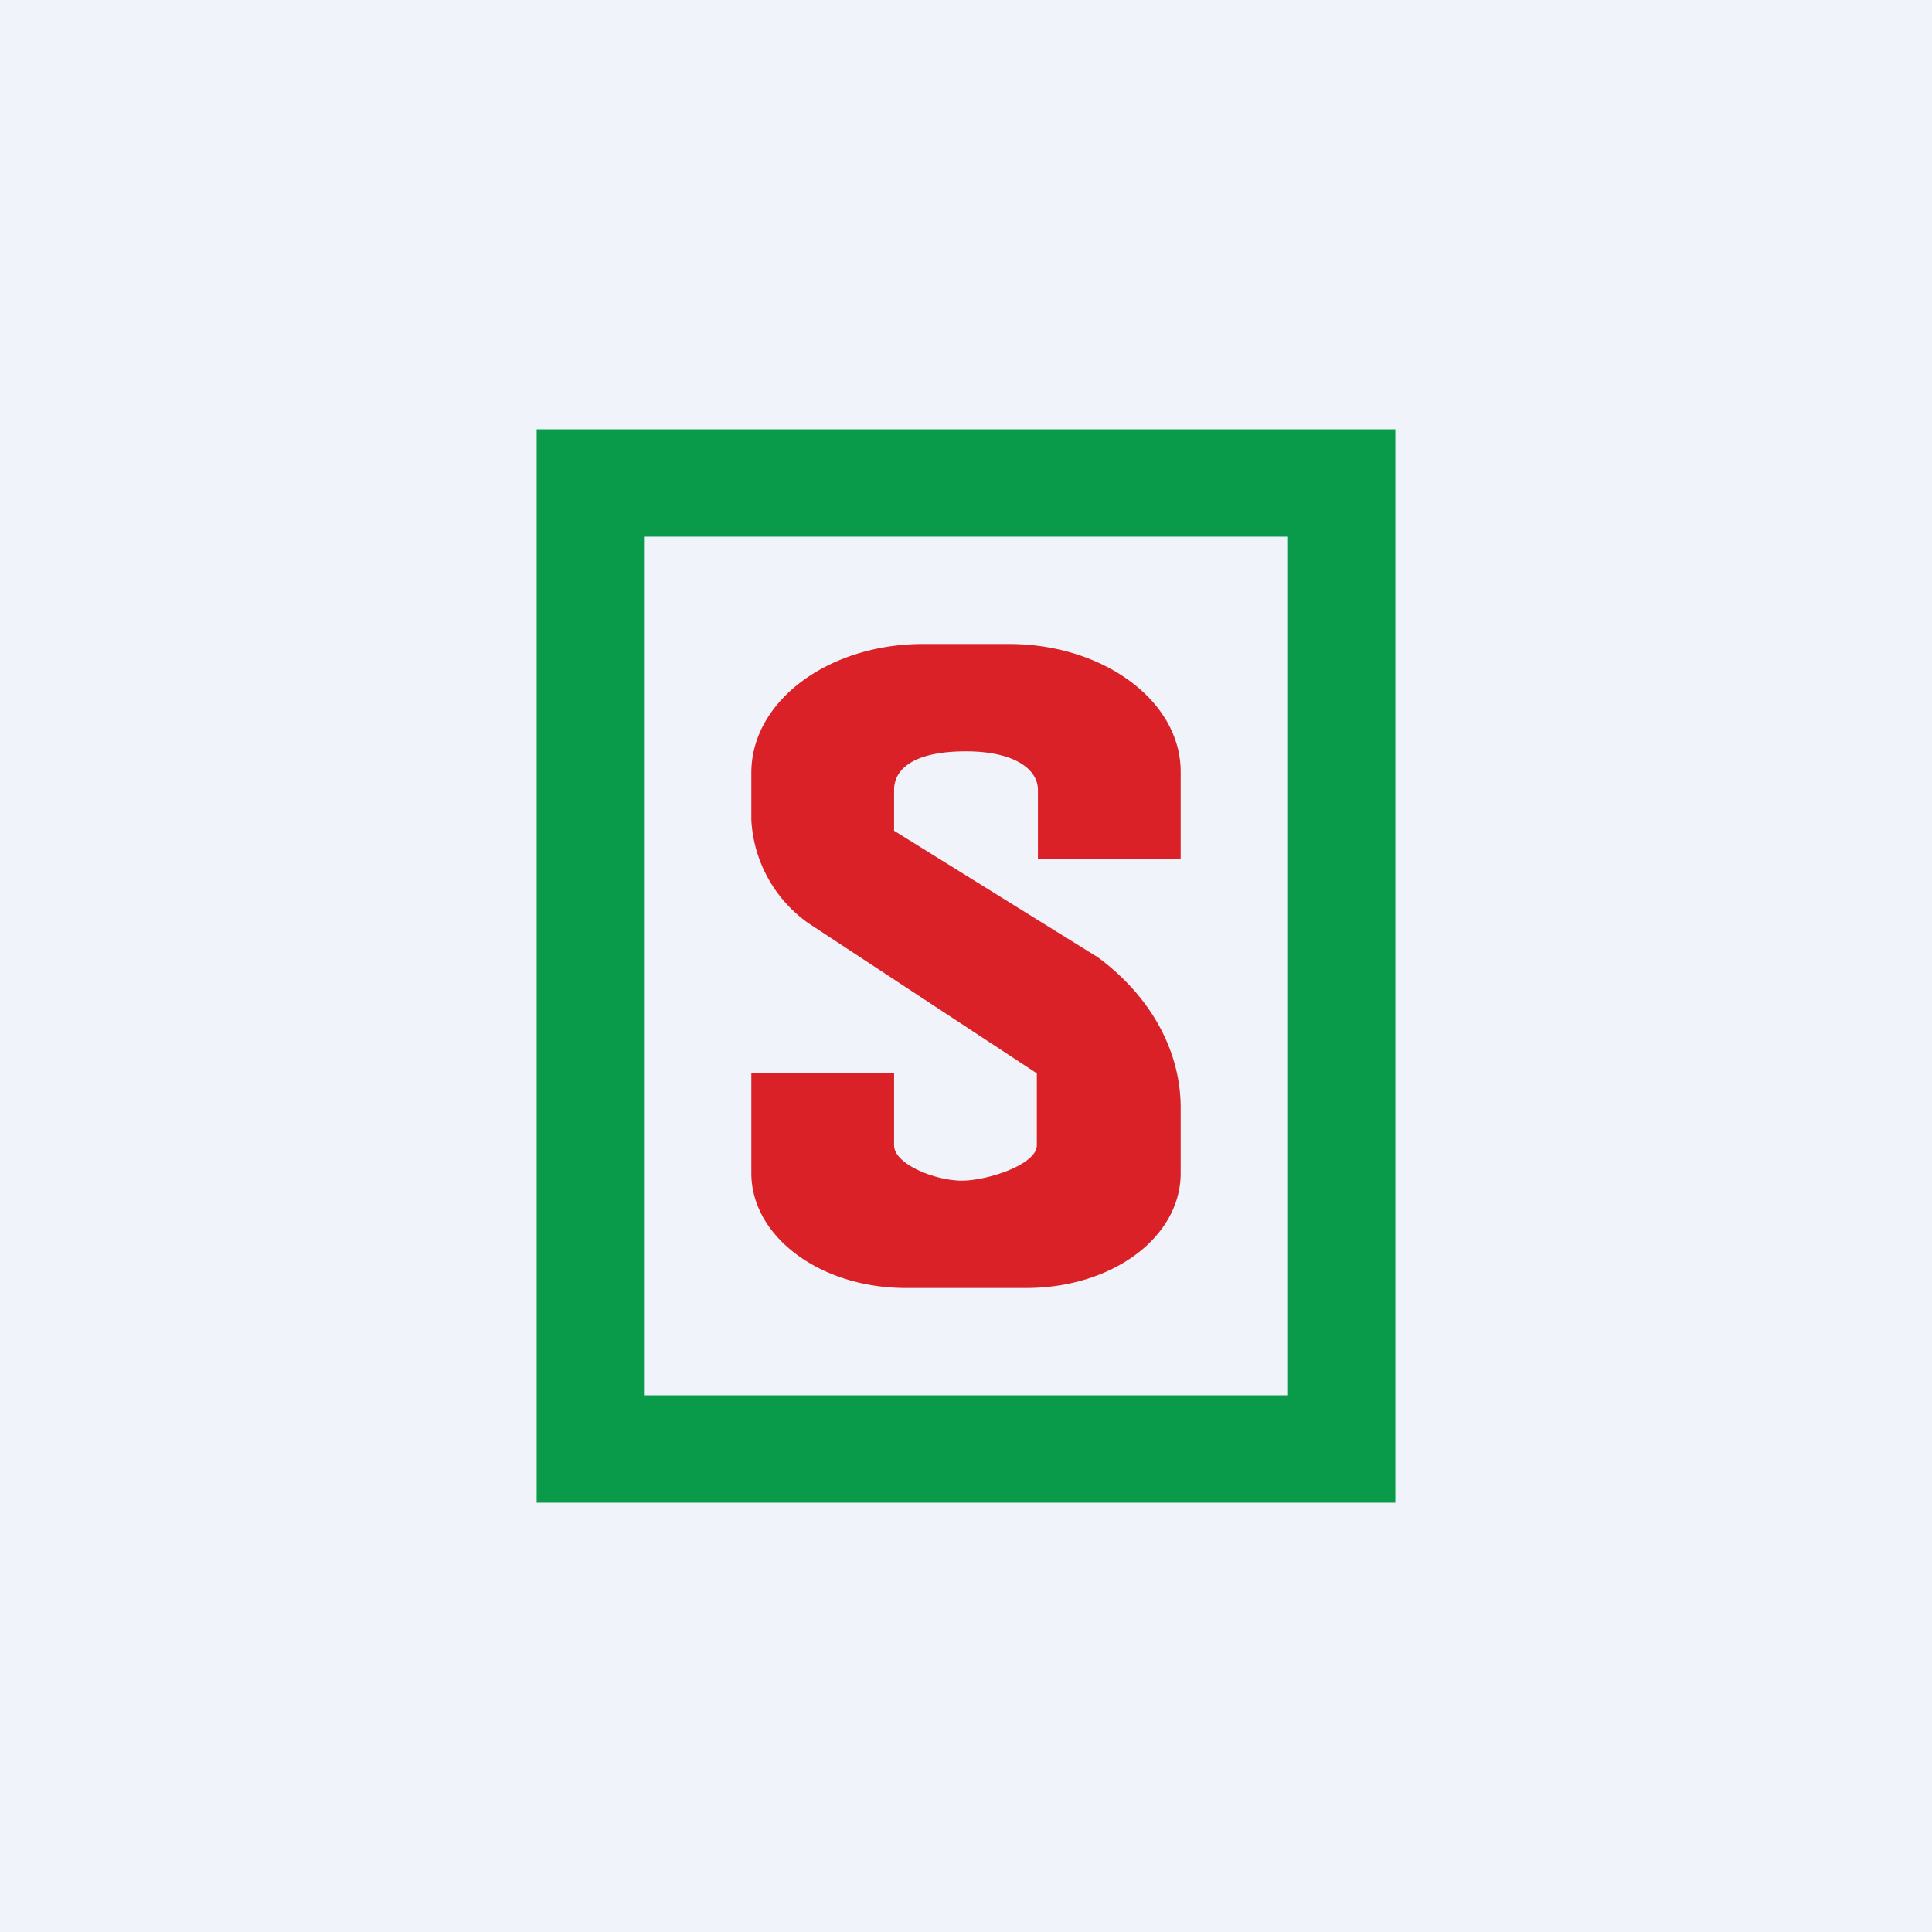 <!-- by TradingView --><svg width="18" height="18" viewBox="0 0 18 18" xmlns="http://www.w3.org/2000/svg"><path fill="#F0F3FA" d="M0 0h18v18H0z"/><path d="M11 8H9.67v-.64c0-.2-.23-.36-.67-.36-.48 0-.67.16-.67.36v.38l1.9 1.18c.5.37.77.88.77 1.4v.61c0 .6-.64 1.07-1.44 1.07H8.44C7.64 12 7 11.52 7 10.93V10h1.33v.67c0 .18.39.33.63.33s.7-.15.7-.33V10L7.53 8.6A1.26 1.26 0 0 1 7 7.64V7.2C7 6.53 7.72 6 8.6 6h.8c.88 0 1.6.53 1.6 1.19V8Z" fill="#DA2127"/><path fill-rule="evenodd" d="M12 5H6v8h6V5ZM5 4v10h8V4H5Z" fill="#099B4A"/></svg>